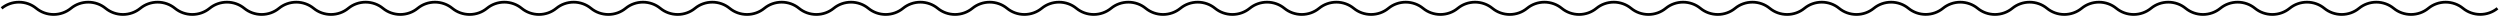 <svg viewBox="0 0 1205 8">
	<path fill="none" d="M0.77 4.008C3.098 2.097 6.061 1.046 9.126 1.046C12.19 1.046 15.153 2.097 17.481 4.008C19.809 5.919 22.772 6.97 25.837 6.97C28.901 6.97 31.864 5.919 34.192 4.008C36.52 2.097 39.483 1.046 42.547 1.046C45.612 1.046 48.575 2.097 50.903 4.008C53.231 5.919 56.194 6.97 59.258 6.97C62.323 6.97 65.286 5.919 67.614 4.008C69.942 2.097 72.905 1.046 75.969 1.046C79.034 1.046 81.997 2.097 84.325 4.008C86.653 5.919 89.616 6.97 92.68 6.97C95.745 6.97 98.708 5.919 101.036 4.008C103.364 2.097 106.327 1.046 109.392 1.046C112.456 1.046 115.419 2.097 117.747 4.008C120.075 5.919 123.038 6.97 126.103 6.97C129.167 6.97 132.13 5.919 134.458 4.008C136.788 2.1 139.75 1.051 142.814 1.051C145.877 1.051 148.839 2.1 151.169 4.008C153.497 5.919 156.46 6.97 159.524 6.97C162.589 6.97 165.552 5.919 167.88 4.008C170.208 2.097 173.171 1.046 176.235 1.046C179.3 1.046 182.263 2.097 184.591 4.008C186.919 5.919 189.882 6.97 192.946 6.97C196.011 6.97 198.974 5.919 201.302 4.008C203.63 2.097 206.593 1.046 209.657 1.046C212.722 1.046 215.685 2.097 218.013 4.008C220.341 5.919 223.304 6.97 226.368 6.97C229.433 6.97 232.396 5.919 234.724 4.008C237.052 2.097 240.015 1.046 243.079 1.046C246.144 1.046 249.107 2.097 251.435 4.008C253.763 5.919 256.726 6.97 259.79 6.97C262.855 6.97 265.818 5.919 268.146 4.008C270.474 2.097 273.437 1.046 276.501 1.046C279.566 1.046 282.529 2.097 284.857 4.008C287.185 5.919 290.148 6.97 293.212 6.97C296.277 6.97 299.24 5.919 301.568 4.008C303.896 2.097 306.859 1.046 309.923 1.046C312.988 1.046 315.951 2.097 318.279 4.008C320.607 5.919 323.57 6.97 326.634 6.97C329.699 6.97 332.662 5.919 334.99 4.008C337.318 2.097 340.281 1.046 343.345 1.046C346.41 1.046 349.373 2.097 351.701 4.008C354.029 5.919 356.992 6.97 360.056 6.97C363.121 6.97 366.084 5.919 368.412 4.008C370.74 2.097 373.703 1.046 376.767 1.046C379.832 1.046 382.795 2.097 385.123 4.008C387.451 5.919 390.414 6.97 393.478 6.97C396.543 6.97 399.506 5.919 401.834 4.008C404.164 2.1 407.126 1.051 410.189 1.051C413.253 1.051 416.215 2.1 418.545 4.008C420.873 5.919 423.836 6.97 426.9 6.97C429.965 6.97 432.928 5.919 435.256 4.008C437.584 2.097 440.547 1.046 443.611 1.046C446.676 1.046 449.639 2.097 451.967 4.008C454.295 5.919 457.258 6.97 460.322 6.97C463.387 6.97 466.35 5.919 468.678 4.008C471.006 2.097 473.969 1.046 477.033 1.046C480.098 1.046 483.061 2.097 485.389 4.008C487.717 5.919 490.68 6.97 493.744 6.97C496.809 6.97 499.772 5.919 502.1 4.008C504.428 2.097 507.391 1.046 510.455 1.046C513.52 1.046 516.483 2.097 518.811 4.008C521.139 5.919 524.102 6.97 527.166 6.97C530.231 6.97 533.194 5.919 535.522 4.008C537.85 2.097 540.813 1.046 543.877 1.046C546.942 1.046 549.905 2.097 552.233 4.008C554.561 5.919 557.524 6.97 560.588 6.97C563.653 6.97 566.616 5.919 568.944 4.008C571.272 2.097 574.235 1.046 577.299 1.046C580.364 1.046 583.327 2.097 585.655 4.008C587.983 5.919 590.946 6.97 594.01 6.97C597.075 6.97 600.038 5.919 602.366 4.008C604.694 2.097 607.657 1.046 610.721 1.046C613.786 1.046 616.749 2.097 619.077 4.008C621.405 5.919 624.368 6.97 627.432 6.97C630.497 6.97 633.46 5.919 635.788 4.008C638.116 2.097 641.079 1.046 644.143 1.046C647.208 1.046 650.171 2.097 652.499 4.008C654.827 5.919 657.79 6.97 660.854 6.97C663.919 6.97 666.882 5.919 669.21 4.008C671.539 2.1 674.502 1.051 677.565 1.051C680.629 1.051 683.591 2.1 685.921 4.008C688.249 5.919 691.212 6.97 694.276 6.97C697.341 6.97 700.304 5.919 702.632 4.008C704.96 2.097 707.923 1.046 710.987 1.046C714.052 1.046 717.015 2.097 719.343 4.008C721.671 5.919 724.634 6.97 727.698 6.97C730.763 6.97 733.726 5.919 736.054 4.008C738.382 2.097 741.345 1.046 744.409 1.046C747.474 1.046 750.437 2.097 752.765 4.008C755.093 5.919 758.056 6.97 761.12 6.97C764.185 6.97 767.148 5.919 769.476 4.008C771.804 2.097 774.767 1.046 777.831 1.046C780.896 1.046 783.859 2.097 786.187 4.008C788.515 5.919 791.478 6.97 794.542 6.97C797.607 6.97 800.57 5.919 802.898 4.008C805.226 2.097 808.189 1.046 811.253 1.046C814.318 1.046 817.281 2.097 819.609 4.008C821.937 5.919 824.9 6.97 827.964 6.97C831.029 6.97 833.992 5.919 836.32 4.008C838.648 2.097 841.611 1.046 844.675 1.046C847.74 1.046 850.703 2.097 853.031 4.008C855.359 5.919 858.322 6.97 861.386 6.97C864.451 6.97 867.414 5.919 869.742 4.008C872.07 2.097 875.033 1.046 878.097 1.046C881.162 1.046 884.125 2.097 886.453 4.008C888.781 5.919 891.744 6.97 894.808 6.97C897.873 6.97 900.836 5.919 903.164 4.008C905.493 2.1 908.456 1.051 911.519 1.051C914.583 1.051 917.545 2.1 919.875 4.008C922.196 5.901 925.142 6.941 928.189 6.941C931.235 6.941 934.182 5.901 936.502 4.008C938.832 2.1 941.795 1.051 944.858 1.051C947.921 1.051 950.884 2.1 953.213 4.008C955.541 5.919 958.505 6.97 961.569 6.97C964.633 6.97 967.596 5.919 969.924 4.008C972.252 2.097 975.216 1.046 978.28 1.046C981.344 1.046 984.307 2.097 986.635 4.008C988.963 5.919 991.927 6.97 994.991 6.97C998.055 6.97 1001.02 5.919 1003.35 4.008C1005.67 2.097 1008.64 1.046 1011.7 1.046C1014.77 1.046 1017.73 2.097 1020.06 4.008C1022.39 5.919 1025.35 6.97 1028.41 6.97C1031.48 6.97 1034.44 5.919 1036.77 4.008C1039.1 2.097 1042.06 1.046 1045.12 1.046C1048.19 1.046 1051.15 2.097 1053.48 4.008C1055.81 5.919 1058.77 6.97 1061.83 6.97C1064.9 6.97 1067.86 5.919 1070.19 4.008C1072.52 2.097 1075.48 1.046 1078.55 1.046C1081.61 1.046 1084.57 2.097 1086.9 4.008C1089.23 5.919 1092.19 6.97 1095.26 6.97C1098.32 6.97 1101.28 5.919 1103.61 4.008C1105.94 2.097 1108.9 1.046 1111.97 1.046C1115.03 1.046 1118 2.097 1120.32 4.008C1122.65 5.919 1125.61 6.97 1128.68 6.97C1131.74 6.97 1134.71 5.919 1137.03 4.008C1139.36 2.097 1142.33 1.046 1145.39 1.046C1148.45 1.046 1151.42 2.097 1153.75 4.008C1156.07 5.919 1159.04 6.97 1162.1 6.97C1165.16 6.97 1168.13 5.919 1170.46 4.008C1172.79 2.1 1175.75 1.051 1178.81 1.051C1181.88 1.051 1184.84 2.1 1187.17 4.008C1189.49 5.901 1192.43 6.941 1195.48 6.941C1198.53 6.941 1201.47 5.901 1203.79 4.008" stroke="currentColor" stroke-width="1.33" />
</svg>
